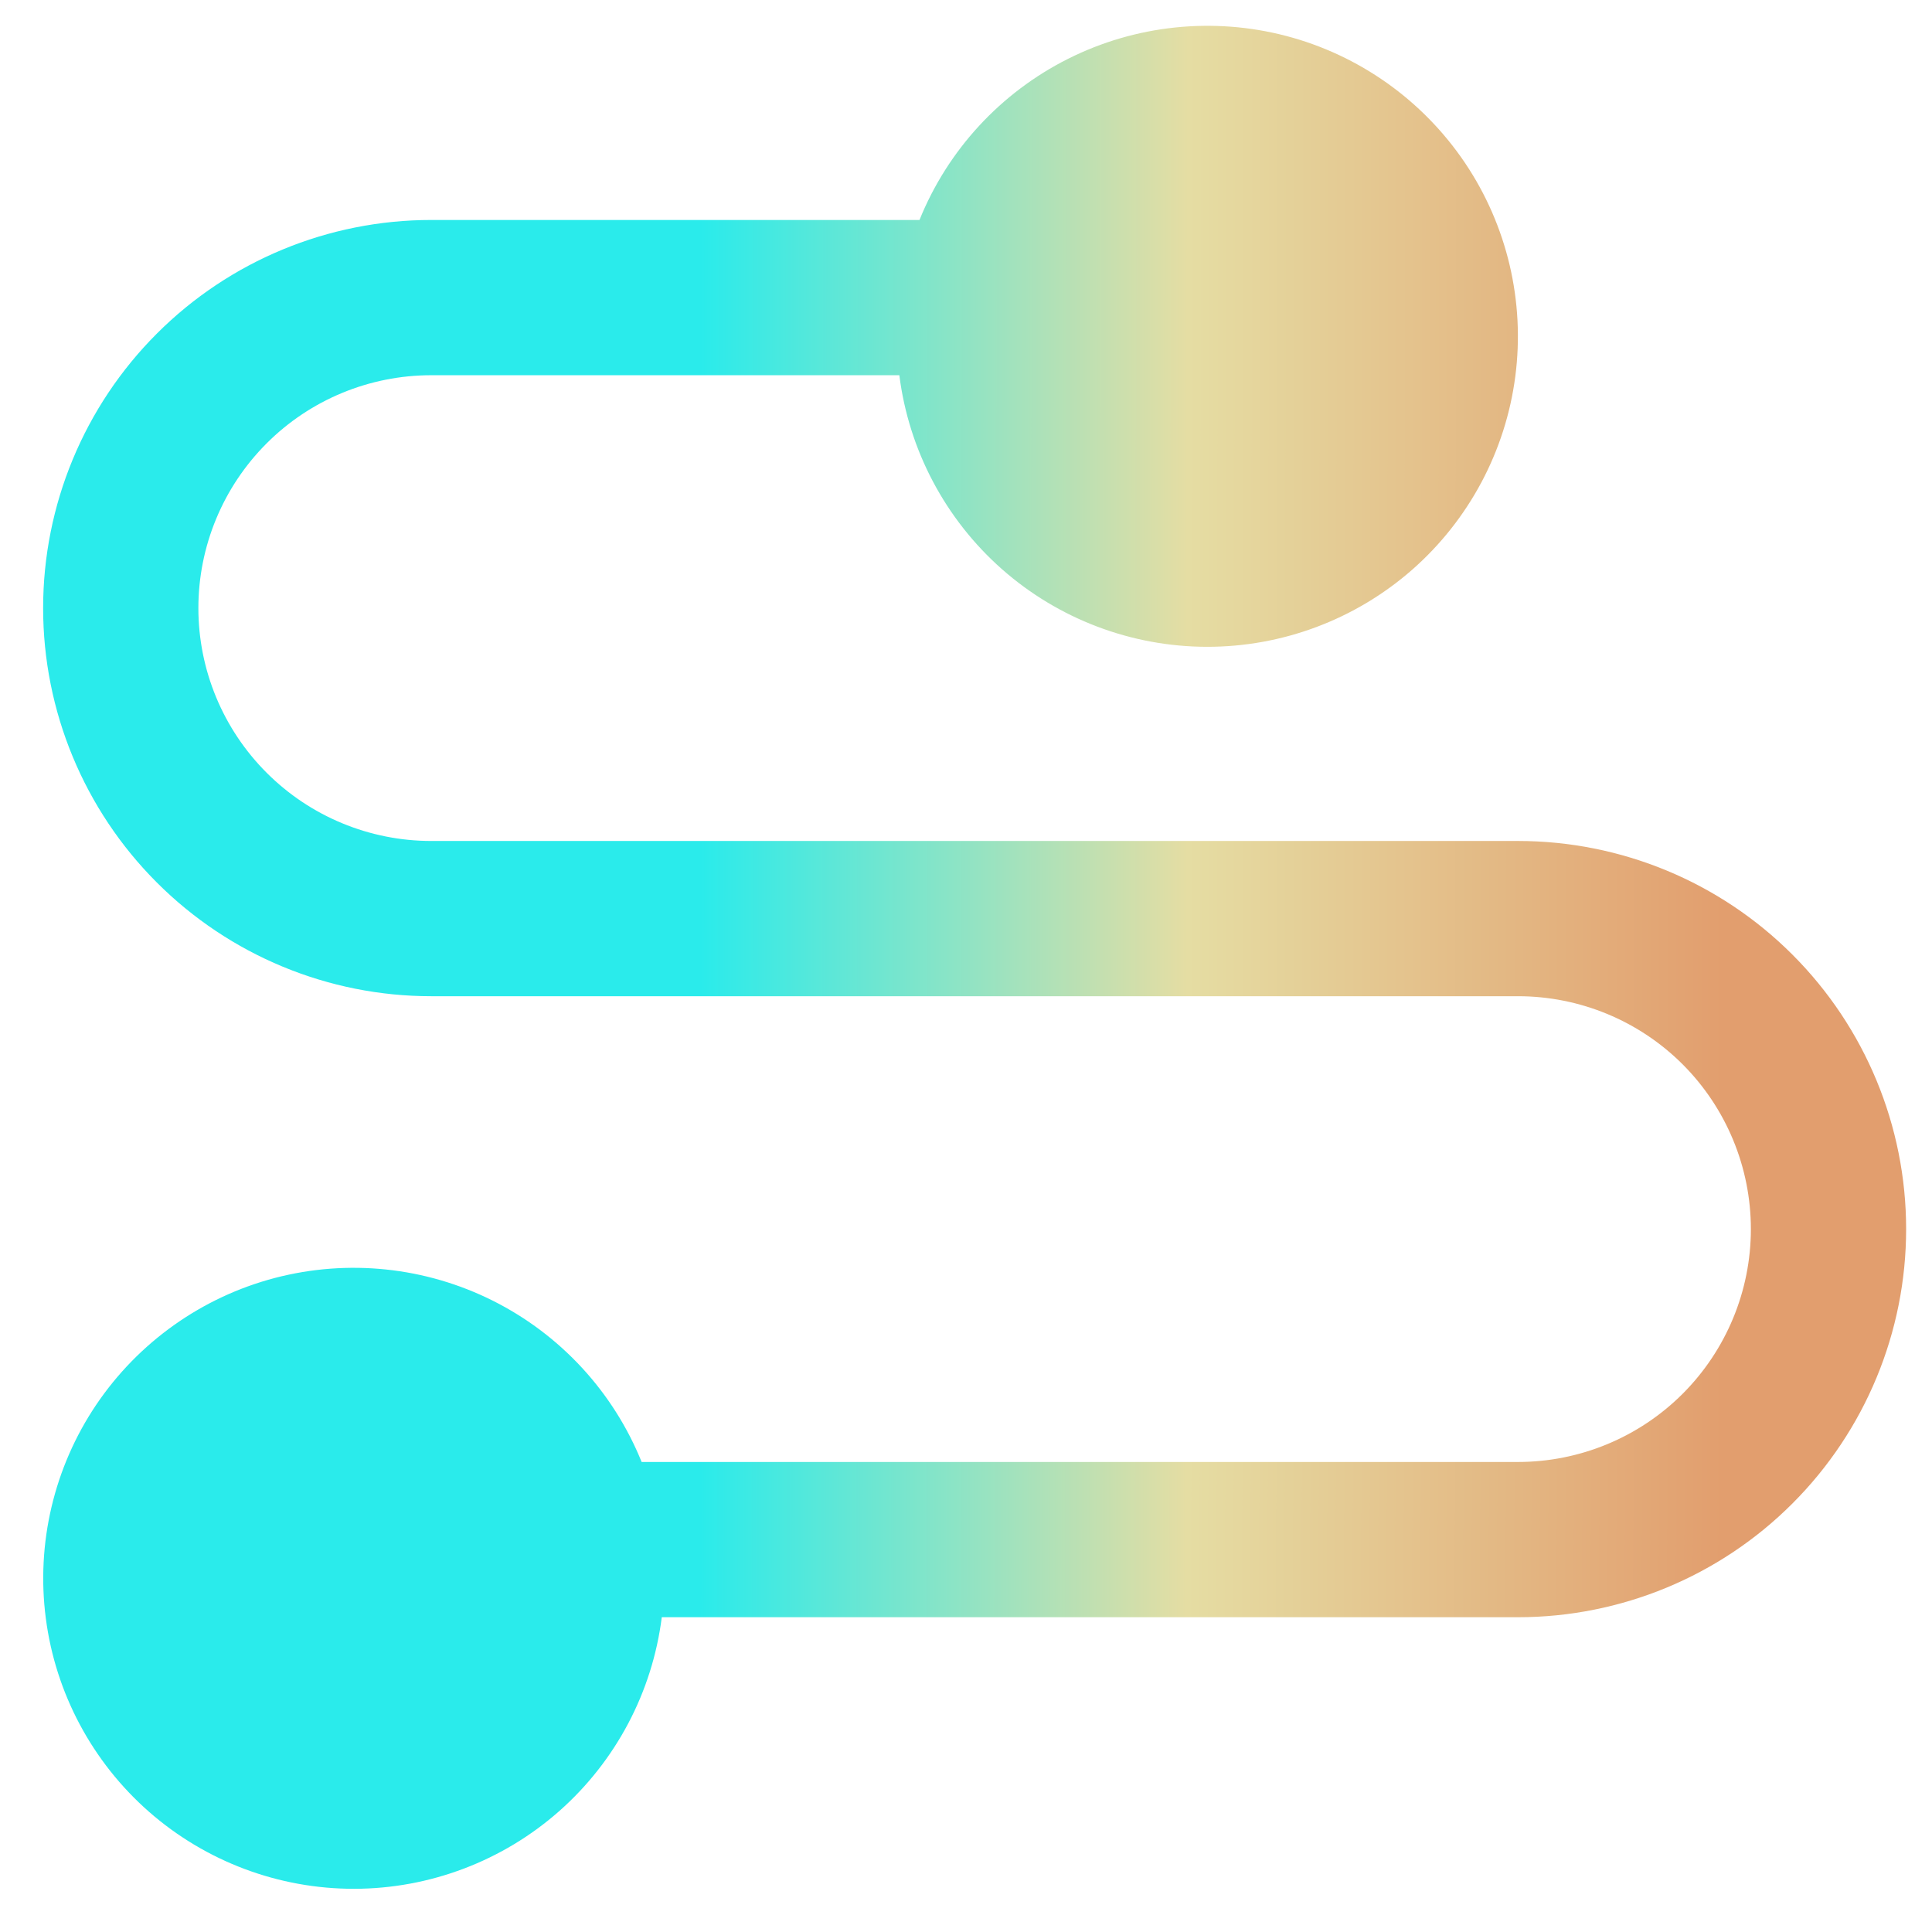 <svg width="28" height="28" viewBox="0 0 28 28" fill="none" xmlns="http://www.w3.org/2000/svg">
<path fill-rule="evenodd" clip-rule="evenodd" d="M13.326 3.188C13.736 2.173 14.502 1.343 15.48 0.852C16.459 0.361 17.582 0.244 18.641 0.521C19.699 0.799 20.62 1.453 21.232 2.361C21.843 3.269 22.102 4.369 21.961 5.454C21.82 6.539 21.288 7.536 20.465 8.258C19.642 8.979 18.584 9.376 17.49 9.374C16.396 9.372 15.339 8.971 14.519 8.247C13.699 7.522 13.171 6.523 13.034 5.438H6.25C5.355 5.438 4.496 5.793 3.864 6.426C3.231 7.059 2.875 7.918 2.875 8.813C2.875 9.708 3.231 10.566 3.864 11.199C4.496 11.832 5.355 12.188 6.25 12.188H22C23.492 12.188 24.923 12.78 25.977 13.835C27.032 14.89 27.625 16.321 27.625 17.813C27.625 19.305 27.032 20.735 25.977 21.79C24.923 22.845 23.492 23.438 22 23.438H9.591C9.454 24.523 8.926 25.522 8.106 26.247C7.286 26.971 6.229 27.372 5.135 27.374C4.041 27.376 2.983 26.979 2.16 26.258C1.337 25.536 0.805 24.539 0.664 23.454C0.523 22.369 0.782 21.269 1.393 20.361C2.005 19.453 2.926 18.799 3.984 18.521C5.043 18.244 6.166 18.361 7.145 18.852C8.123 19.343 8.889 20.173 9.299 21.188H22C22.895 21.188 23.754 20.832 24.387 20.199C25.019 19.566 25.375 18.708 25.375 17.813C25.375 16.918 25.019 16.059 24.387 15.426C23.754 14.793 22.895 14.438 22 14.438H6.25C4.758 14.438 3.327 13.845 2.273 12.79C1.218 11.735 0.625 10.305 0.625 8.813C0.625 7.321 1.218 5.89 2.273 4.835C3.327 3.78 4.758 3.188 6.25 3.188H13.326Z" fill="url(#paint0_linear_3149_76710)"/>
<defs>
<linearGradient id="paint0_linear_3149_76710" x1="24.71" y1="364.874" x2="4.548" y2="364.859" gradientUnits="userSpaceOnUse">
<stop stop-color="#E29E6E"/>
<stop offset="0.385" stop-color="#E5DDA3"/>
<stop offset="0.735" stop-color="#2AEBEB"/>
</linearGradient>
</defs>
</svg>
